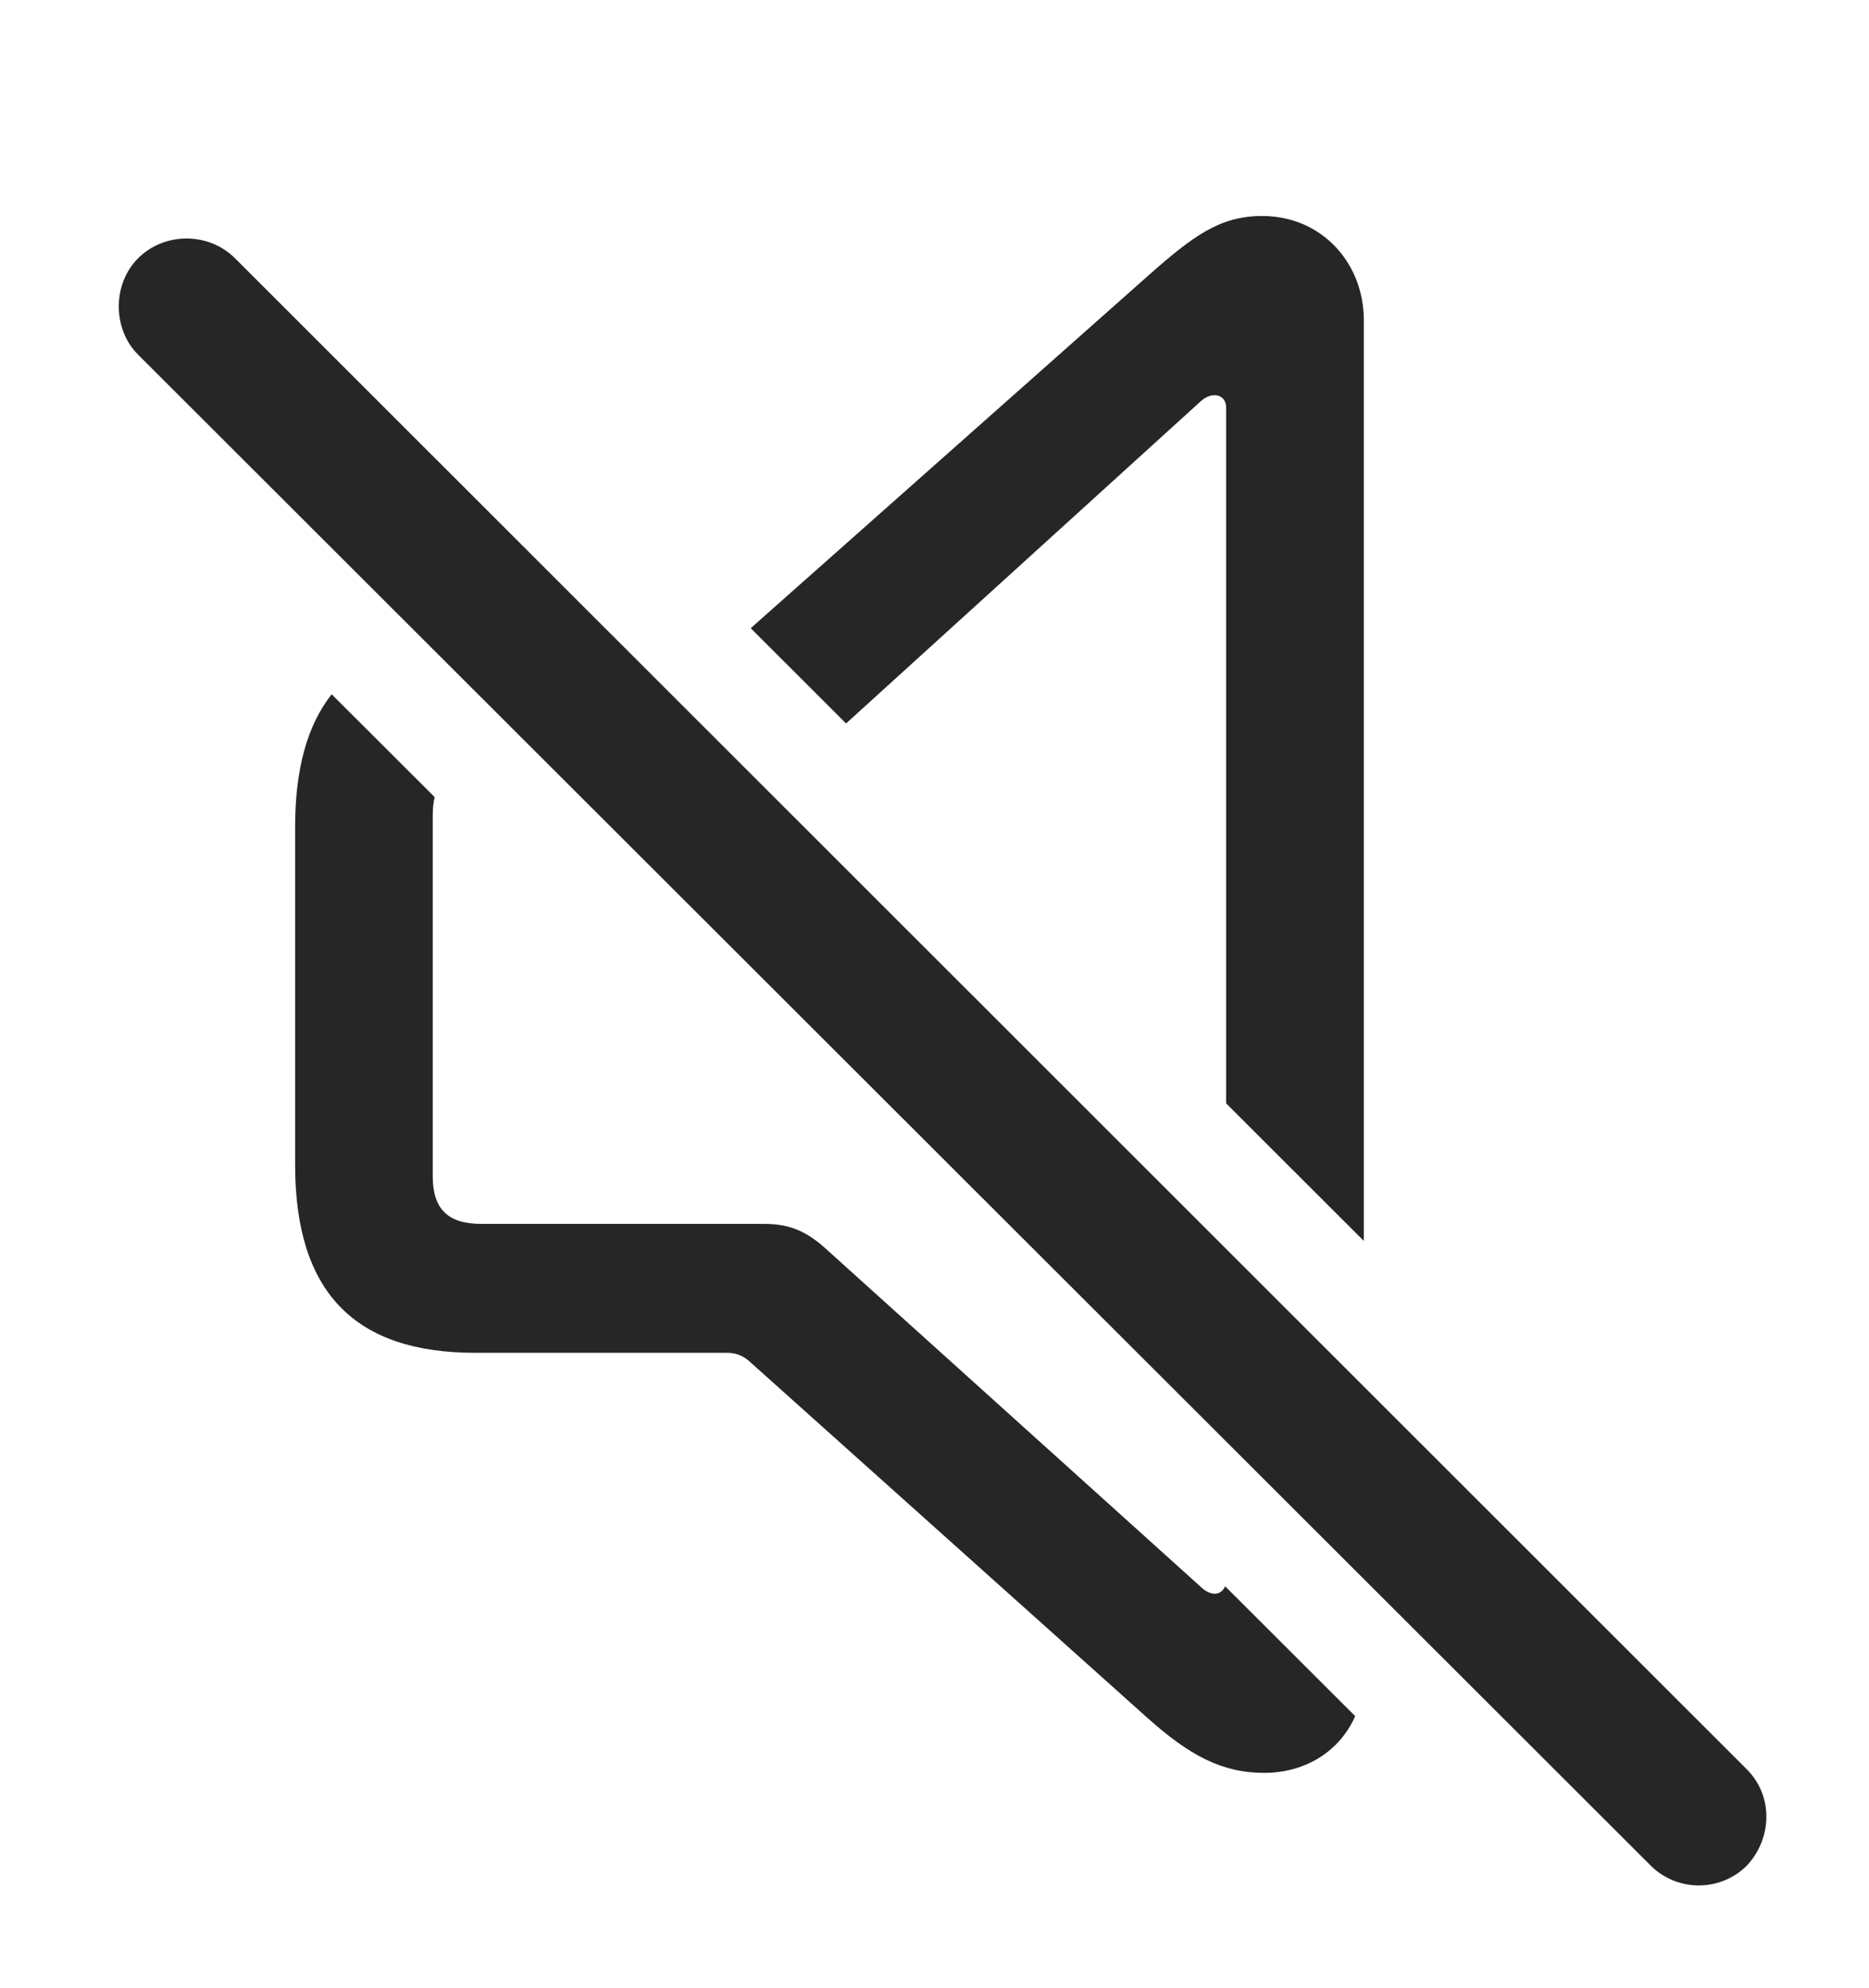 <?xml version="1.0" encoding="UTF-8"?>
<!--Generator: Apple Native CoreSVG 326-->
<!DOCTYPE svg
PUBLIC "-//W3C//DTD SVG 1.1//EN"
       "http://www.w3.org/Graphics/SVG/1.1/DTD/svg11.dtd">
<svg version="1.1" xmlns="http://www.w3.org/2000/svg" xmlns:xlink="http://www.w3.org/1999/xlink" viewBox="0 0 28.954 30.796">
 <g>
  <rect height="30.796" opacity="0" width="28.954" x="0" y="0"/>
  <path d="M6.734 12.348C6.714 12.43 6.704 12.524 6.704 12.629L6.704 18.221C6.704 18.727 6.937 18.959 7.456 18.959L11.831 18.959C12.187 18.959 12.447 19.041 12.761 19.315L18.599 24.579C18.667 24.647 18.749 24.688 18.818 24.688C18.888 24.688 18.951 24.644 18.979 24.572L20.994 26.584C20.761 27.118 20.234 27.463 19.583 27.463C18.927 27.463 18.421 27.19 17.765 26.602L11.599 21.079C11.503 20.997 11.394 20.956 11.271 20.956L7.361 20.956C5.501 20.956 4.572 20.026 4.572 18.044L4.572 12.807C4.572 11.915 4.76 11.233 5.138 10.755ZM21.128 4.96L21.128 19.223L18.995 17.092L18.995 6.313C18.995 6.19 18.913 6.122 18.818 6.122C18.736 6.122 18.654 6.163 18.585 6.231L13.107 11.207L11.63 9.731L17.765 4.29C18.489 3.647 18.9 3.346 19.556 3.346C20.472 3.346 21.128 4.071 21.128 4.96Z" fill="black" fill-opacity="0.85"/>
  <path d="M25.572 28.899C25.982 29.309 26.652 29.309 27.062 28.899C27.458 28.475 27.472 27.819 27.062 27.409L3.642 4.002C3.232 3.592 2.548 3.592 2.138 4.002C1.741 4.399 1.741 5.096 2.138 5.493Z" fill="black" fill-opacity="0.85"/>
 </g>
</svg>
